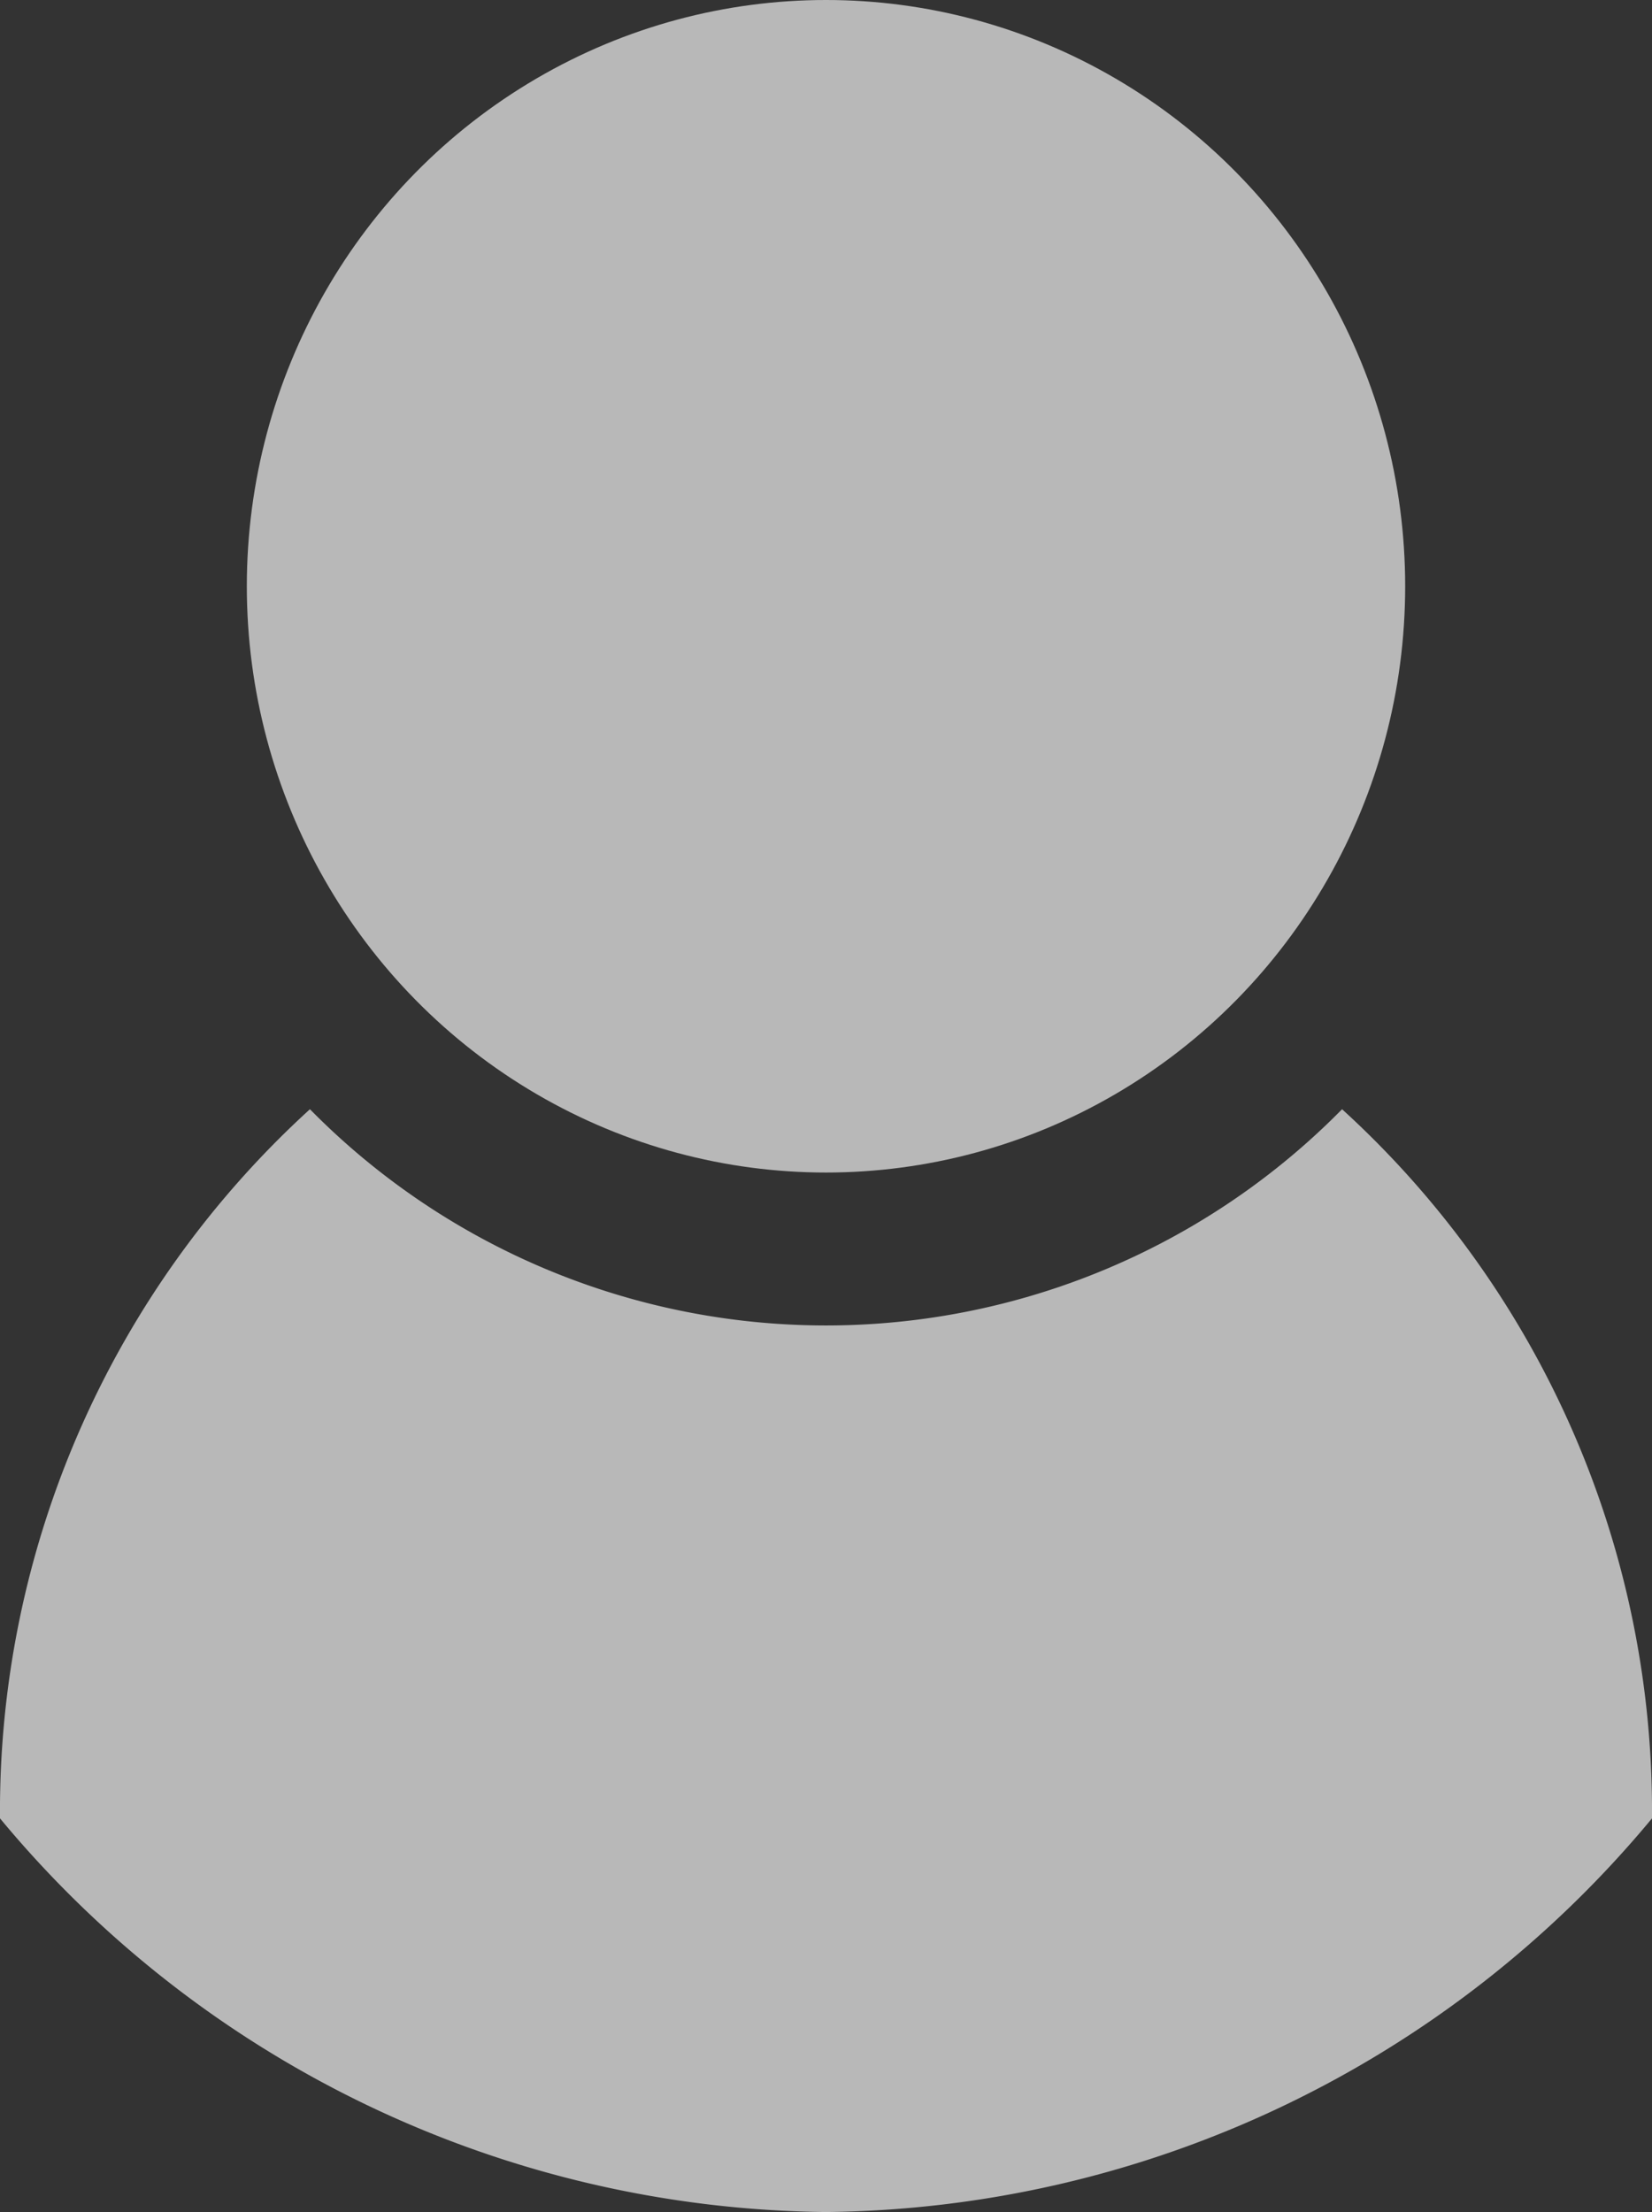<svg xmlns="http://www.w3.org/2000/svg" width="27.776" height="37.177" viewBox="0 0 27.776 37.177">
  <rect x="0" y="0" width="27.776" height="37.177" fill="#333333" stroke="none"/>
  <g id="Group_94" data-name="Group 94" opacity="0.65">
    <ellipse id="Ellipse_10" data-name="Ellipse 10" cx="9.738" cy="9.853" rx="9.738" ry="9.853" transform="translate(4.15)" fill="#fff"/>
    <path id="Path_61" data-name="Path 61" d="M2369.877,539.411a12.176,12.176,0,0,1-17.354,0,15.954,15.954,0,0,0-5.211,11.918,18.284,18.284,0,0,0,13.888,6.616h0a18.284,18.284,0,0,0,13.888-6.616A15.954,15.954,0,0,0,2369.877,539.411Z" transform="translate(-2347.312 -520.769)" fill="#fff"/>
  </g>
</svg>
